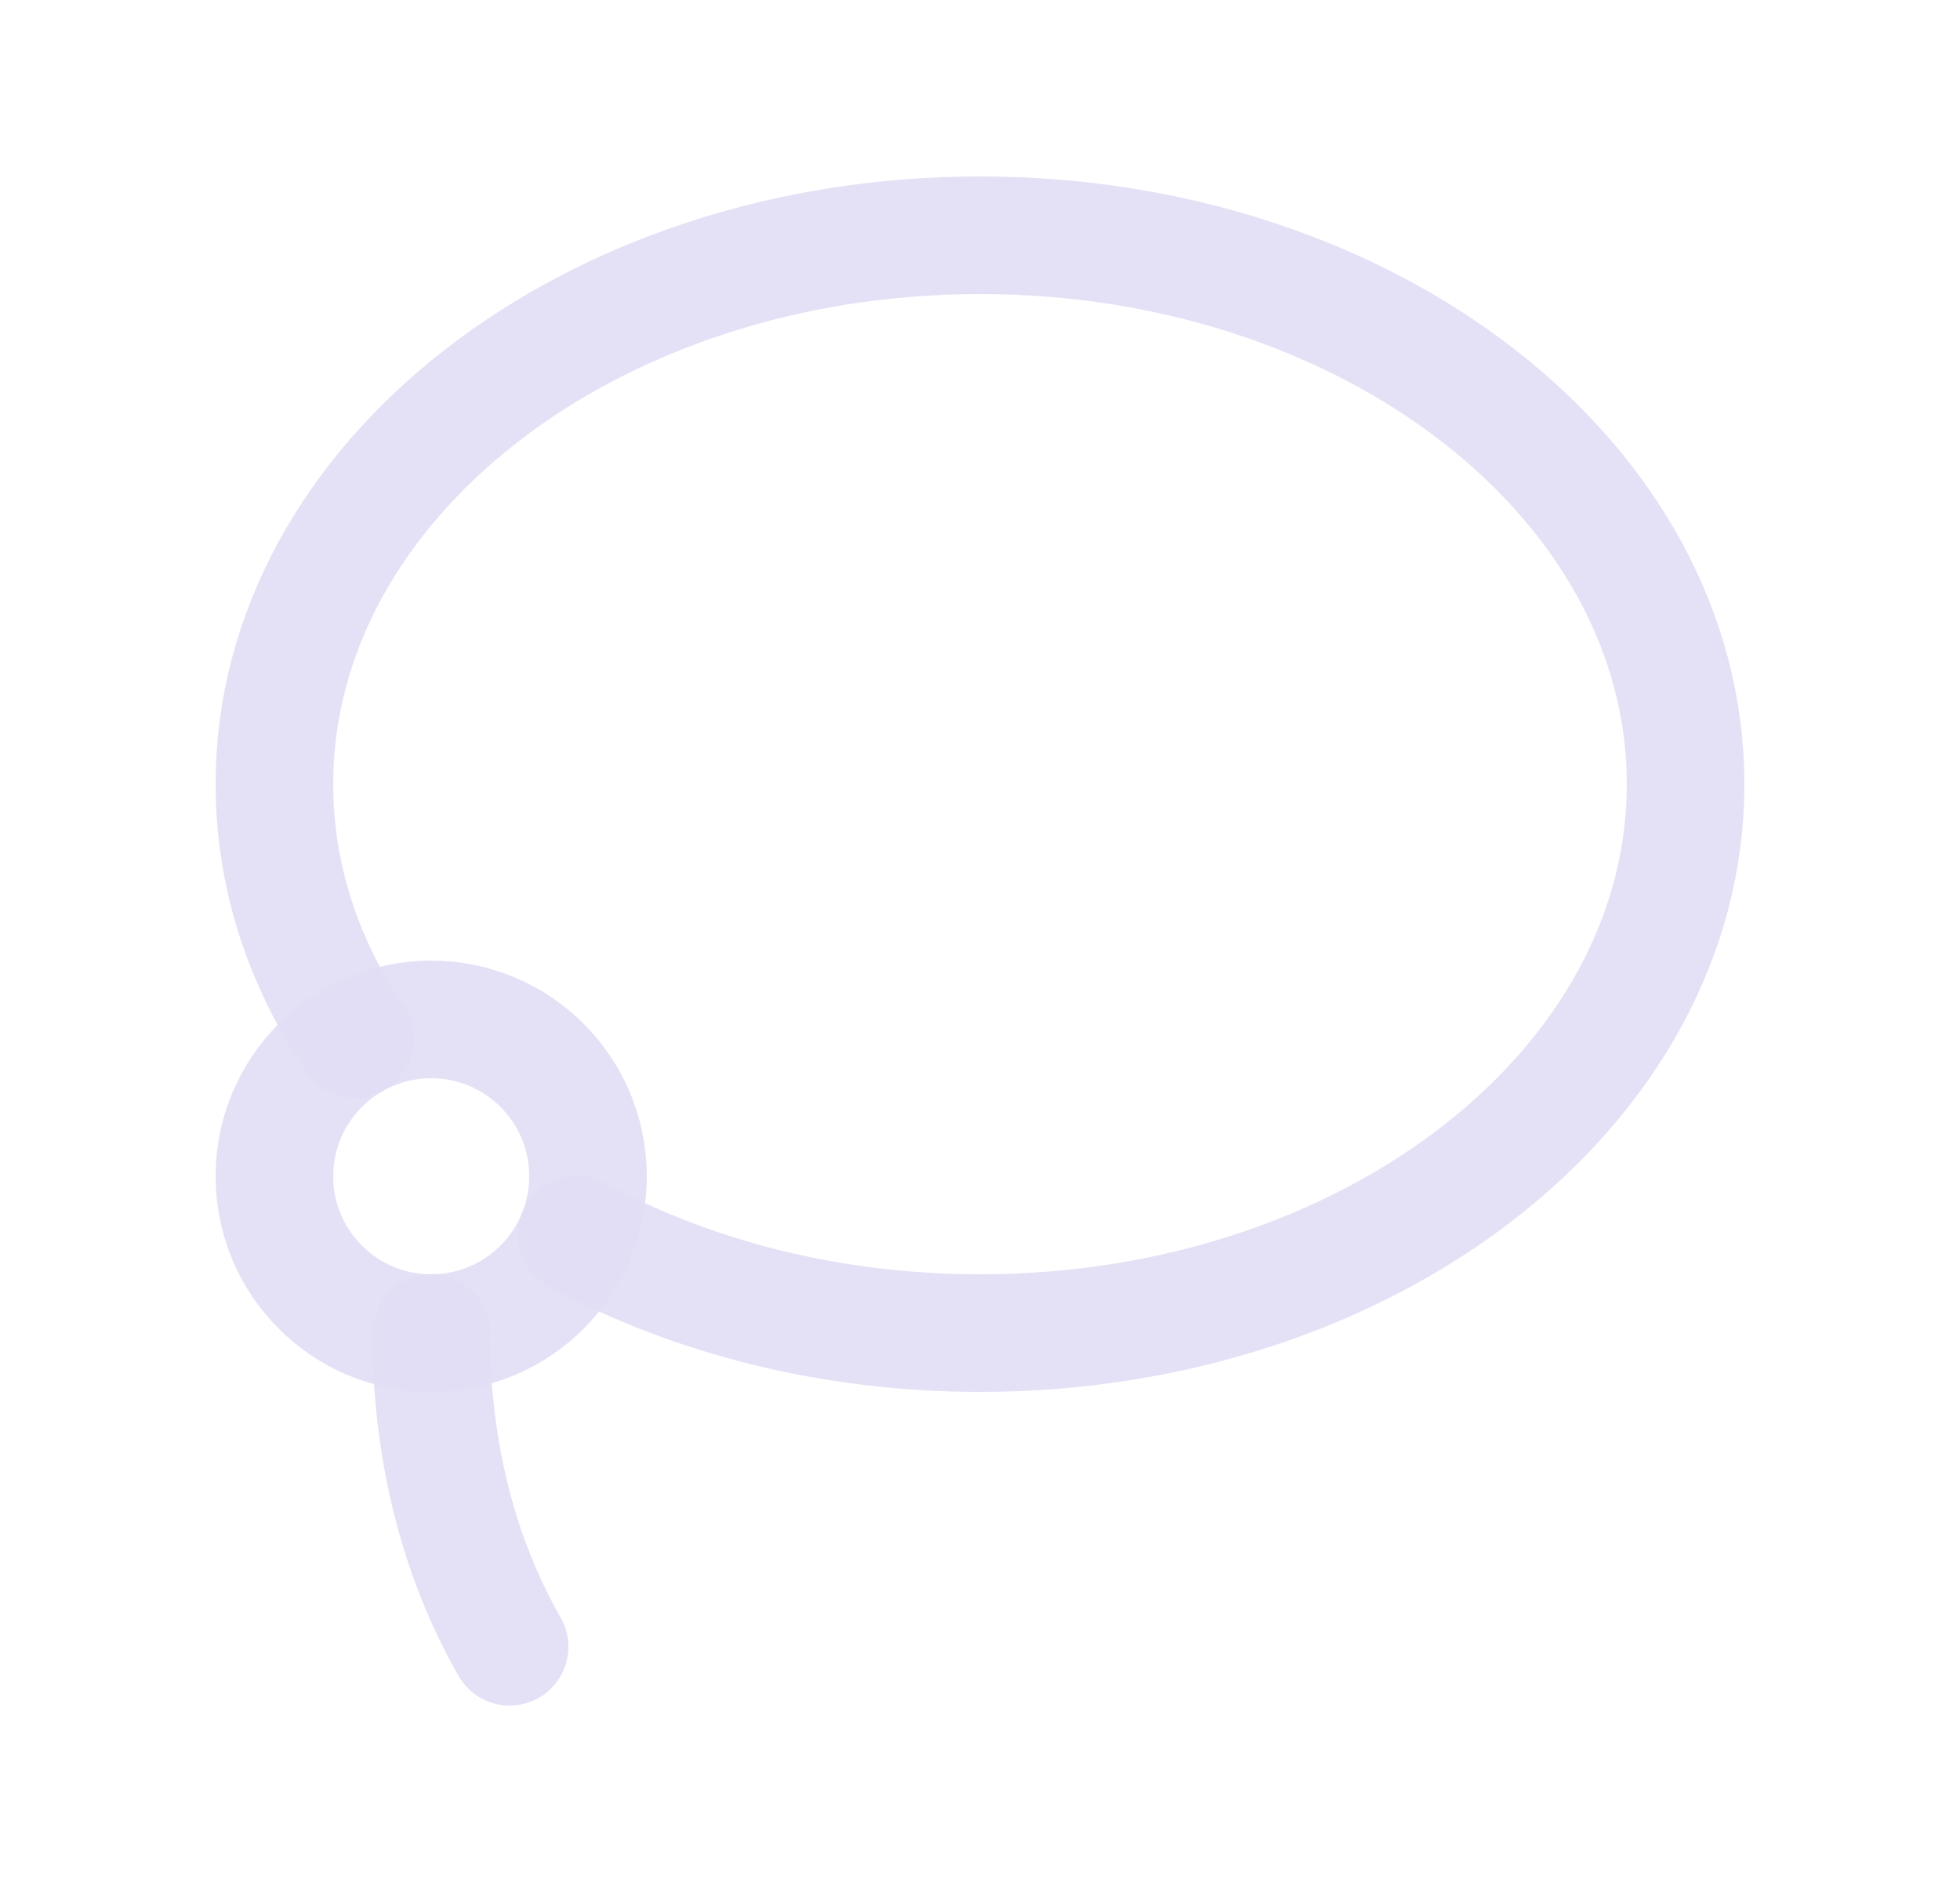 <svg width="25" height="24" viewBox="0 0 25 24" fill="none" xmlns="http://www.w3.org/2000/svg">
<path d="M4.528 13.252C3.871 12.28 3.5 11.174 3.5 10C3.5 6.134 7.53 3 12.5 3C17.47 3 21.5 6.134 21.5 10C21.5 13.866 17.47 17 12.5 17C10.587 17 8.814 16.536 7.356 15.745" stroke="#E1DEF5" stroke-opacity="0.9" stroke-width="1.5" stroke-linecap="round" stroke-linejoin="round"/>
<circle cx="5.5" cy="15" r="2" stroke="#E1DEF5" stroke-opacity="0.9" stroke-width="1.5" stroke-linecap="round" stroke-linejoin="round"/>
<path d="M5.5 17C5.5 18.42 5.816 19.805 6.5 21" stroke="#E1DEF5" stroke-opacity="0.9" stroke-width="1.5" stroke-linecap="round" stroke-linejoin="round"/>
</svg>
